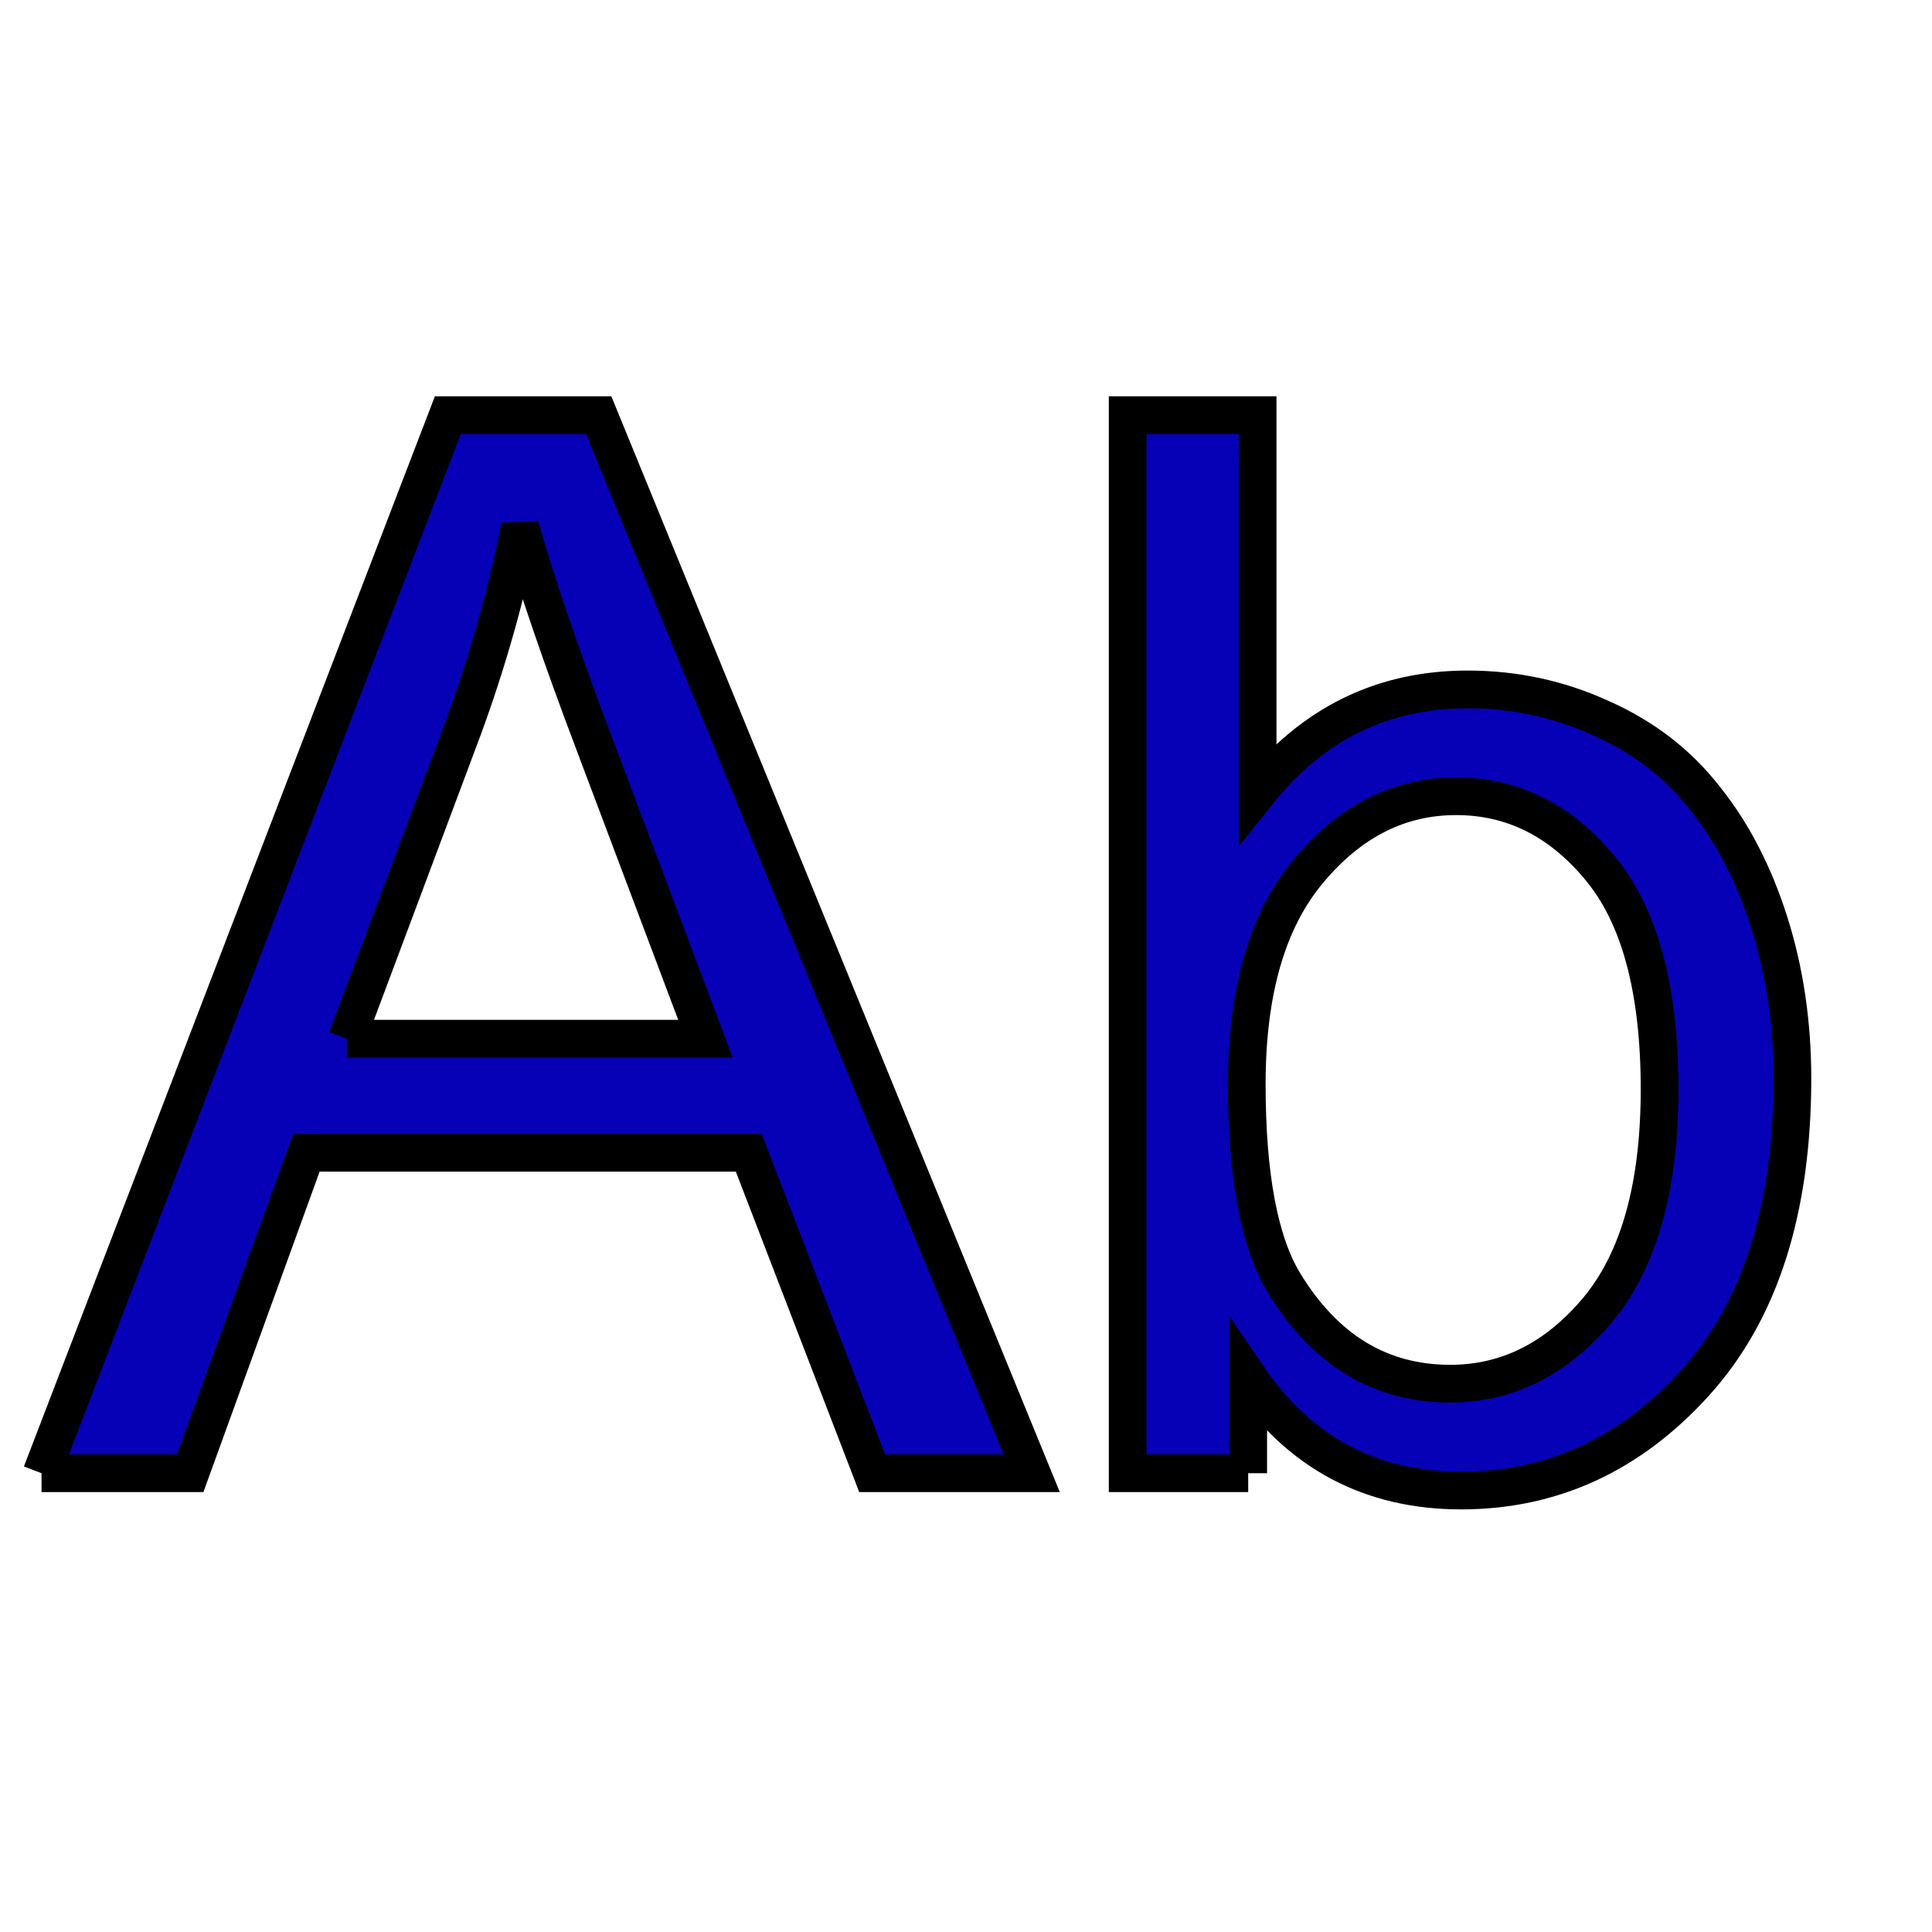 <?xml version="1.0" encoding="UTF-8" standalone="no"?>
<!-- Created with Inkscape (http://www.inkscape.org/) -->
<svg
   xmlns:dc="http://purl.org/dc/elements/1.1/"
   xmlns:cc="http://web.resource.org/cc/"
   xmlns:rdf="http://www.w3.org/1999/02/22-rdf-syntax-ns#"
   xmlns:svg="http://www.w3.org/2000/svg"
   xmlns="http://www.w3.org/2000/svg"
   xmlns:xlink="http://www.w3.org/1999/xlink"
   xmlns:sodipodi="http://inkscape.sourceforge.net/DTD/sodipodi-0.dtd"
   xmlns:inkscape="http://www.inkscape.org/namespaces/inkscape"
   width="32px"
   height="32px"
   id="svg1306"
   sodipodi:version="0.32"
   inkscape:version="0.43"
   inkscape:export-filename="C:\Daten\07_Projekte\Report\ch.gridvision.crm.report\src\res\icons\reportelements\LabelReportElement.png"
   inkscape:export-xdpi="45.000000"
   inkscape:export-ydpi="45.000000"
   sodipodi:docbase="C:\Daten\07_Projekte\Report\ch.gridvision.crm.report\src\res\icons\reportelements"
   sodipodi:docname="LabelReportElement.svg">
  <defs
     id="defs1308">
    <linearGradient
       id="linearGradient2770">
      <stop
         style="stop-color:#dfdfdf;stop-opacity:1;"
         offset="0"
         id="stop2772" />
      <stop
         style="stop-color:#f1f1f1;stop-opacity:1;"
         offset="1"
         id="stop2774" />
    </linearGradient>
    <linearGradient
       inkscape:collect="always"
       xlink:href="#linearGradient2770"
       id="linearGradient2776"
       x1="1.929"
       y1="13.234"
       x2="29.721"
       y2="13.176"
       gradientUnits="userSpaceOnUse"
       gradientTransform="matrix(1,0,0,1.05,1.307800e-8,0.877)" />
  </defs>
  <sodipodi:namedview
     id="base"
     pagecolor="#ffffff"
     bordercolor="#666666"
     borderopacity="1.0"
     inkscape:pageopacity="0.0"
     inkscape:pageshadow="2"
     inkscape:zoom="15.836083"
     inkscape:cx="18.245132"
     inkscape:cy="15.821373"
     inkscape:current-layer="layer1"
     showgrid="true"
     inkscape:grid-bbox="true"
     inkscape:document-units="px"
     inkscape:window-width="977"
     inkscape:window-height="682"
     inkscape:window-x="499"
     inkscape:window-y="246" />
  <g
     id="layer1"
     inkscape:label="Layer 1"
     inkscape:groupmode="layer">
    <path
       style="font-size:24.481px;font-style:normal;font-variant:normal;font-weight:normal;font-stretch:normal;text-align:start;line-height:100%;writing-mode:lr-tb;text-anchor:start;fill:#0600b6;fill-opacity:1;stroke:#000000;stroke-width:0.625;stroke-linecap:butt;stroke-linejoin:miter;stroke-miterlimit:4;stroke-dasharray:none;stroke-opacity:1;font-family:Arial"
       d="M 0.688,24.401 L 7.418,6.876 L 9.916,6.876 L 17.088,24.401 L 14.446,24.401 L 12.402,19.093 L 5.075,19.093 L 3.15,24.401 L 0.688,24.401 M 5.744,17.204 L 11.685,17.204 L 9.856,12.351 C 9.298,10.877 8.884,9.666 8.613,8.717 C 8.39,9.841 8.075,10.957 7.669,12.064 L 5.744,17.204 M 20.674,24.401 L 18.678,24.401 L 18.678,6.876 L 20.83,6.876 L 20.83,13.128 C 21.738,11.989 22.898,11.419 24.308,11.419 C 25.089,11.419 25.826,11.578 26.52,11.897 C 27.221,12.208 27.795,12.65 28.241,13.224 C 28.695,13.79 29.05,14.475 29.305,15.28 C 29.56,16.085 29.687,16.945 29.688,17.862 C 29.687,20.037 29.15,21.719 28.074,22.906 C 26.998,24.094 25.707,24.687 24.201,24.688 C 22.702,24.687 21.527,24.062 20.674,22.811 L 20.674,24.401 M 20.65,17.957 C 20.65,19.48 20.858,20.579 21.272,21.257 C 21.949,22.364 22.866,22.918 24.021,22.918 C 24.962,22.918 25.775,22.512 26.46,21.699 C 27.145,20.878 27.488,19.659 27.488,18.041 C 27.488,16.384 27.157,15.16 26.496,14.371 C 25.842,13.582 25.049,13.188 24.117,13.188 C 23.177,13.188 22.364,13.598 21.678,14.419 C 20.993,15.232 20.65,16.411 20.65,17.957"
       id="text2306" />
  </g>
</svg>
